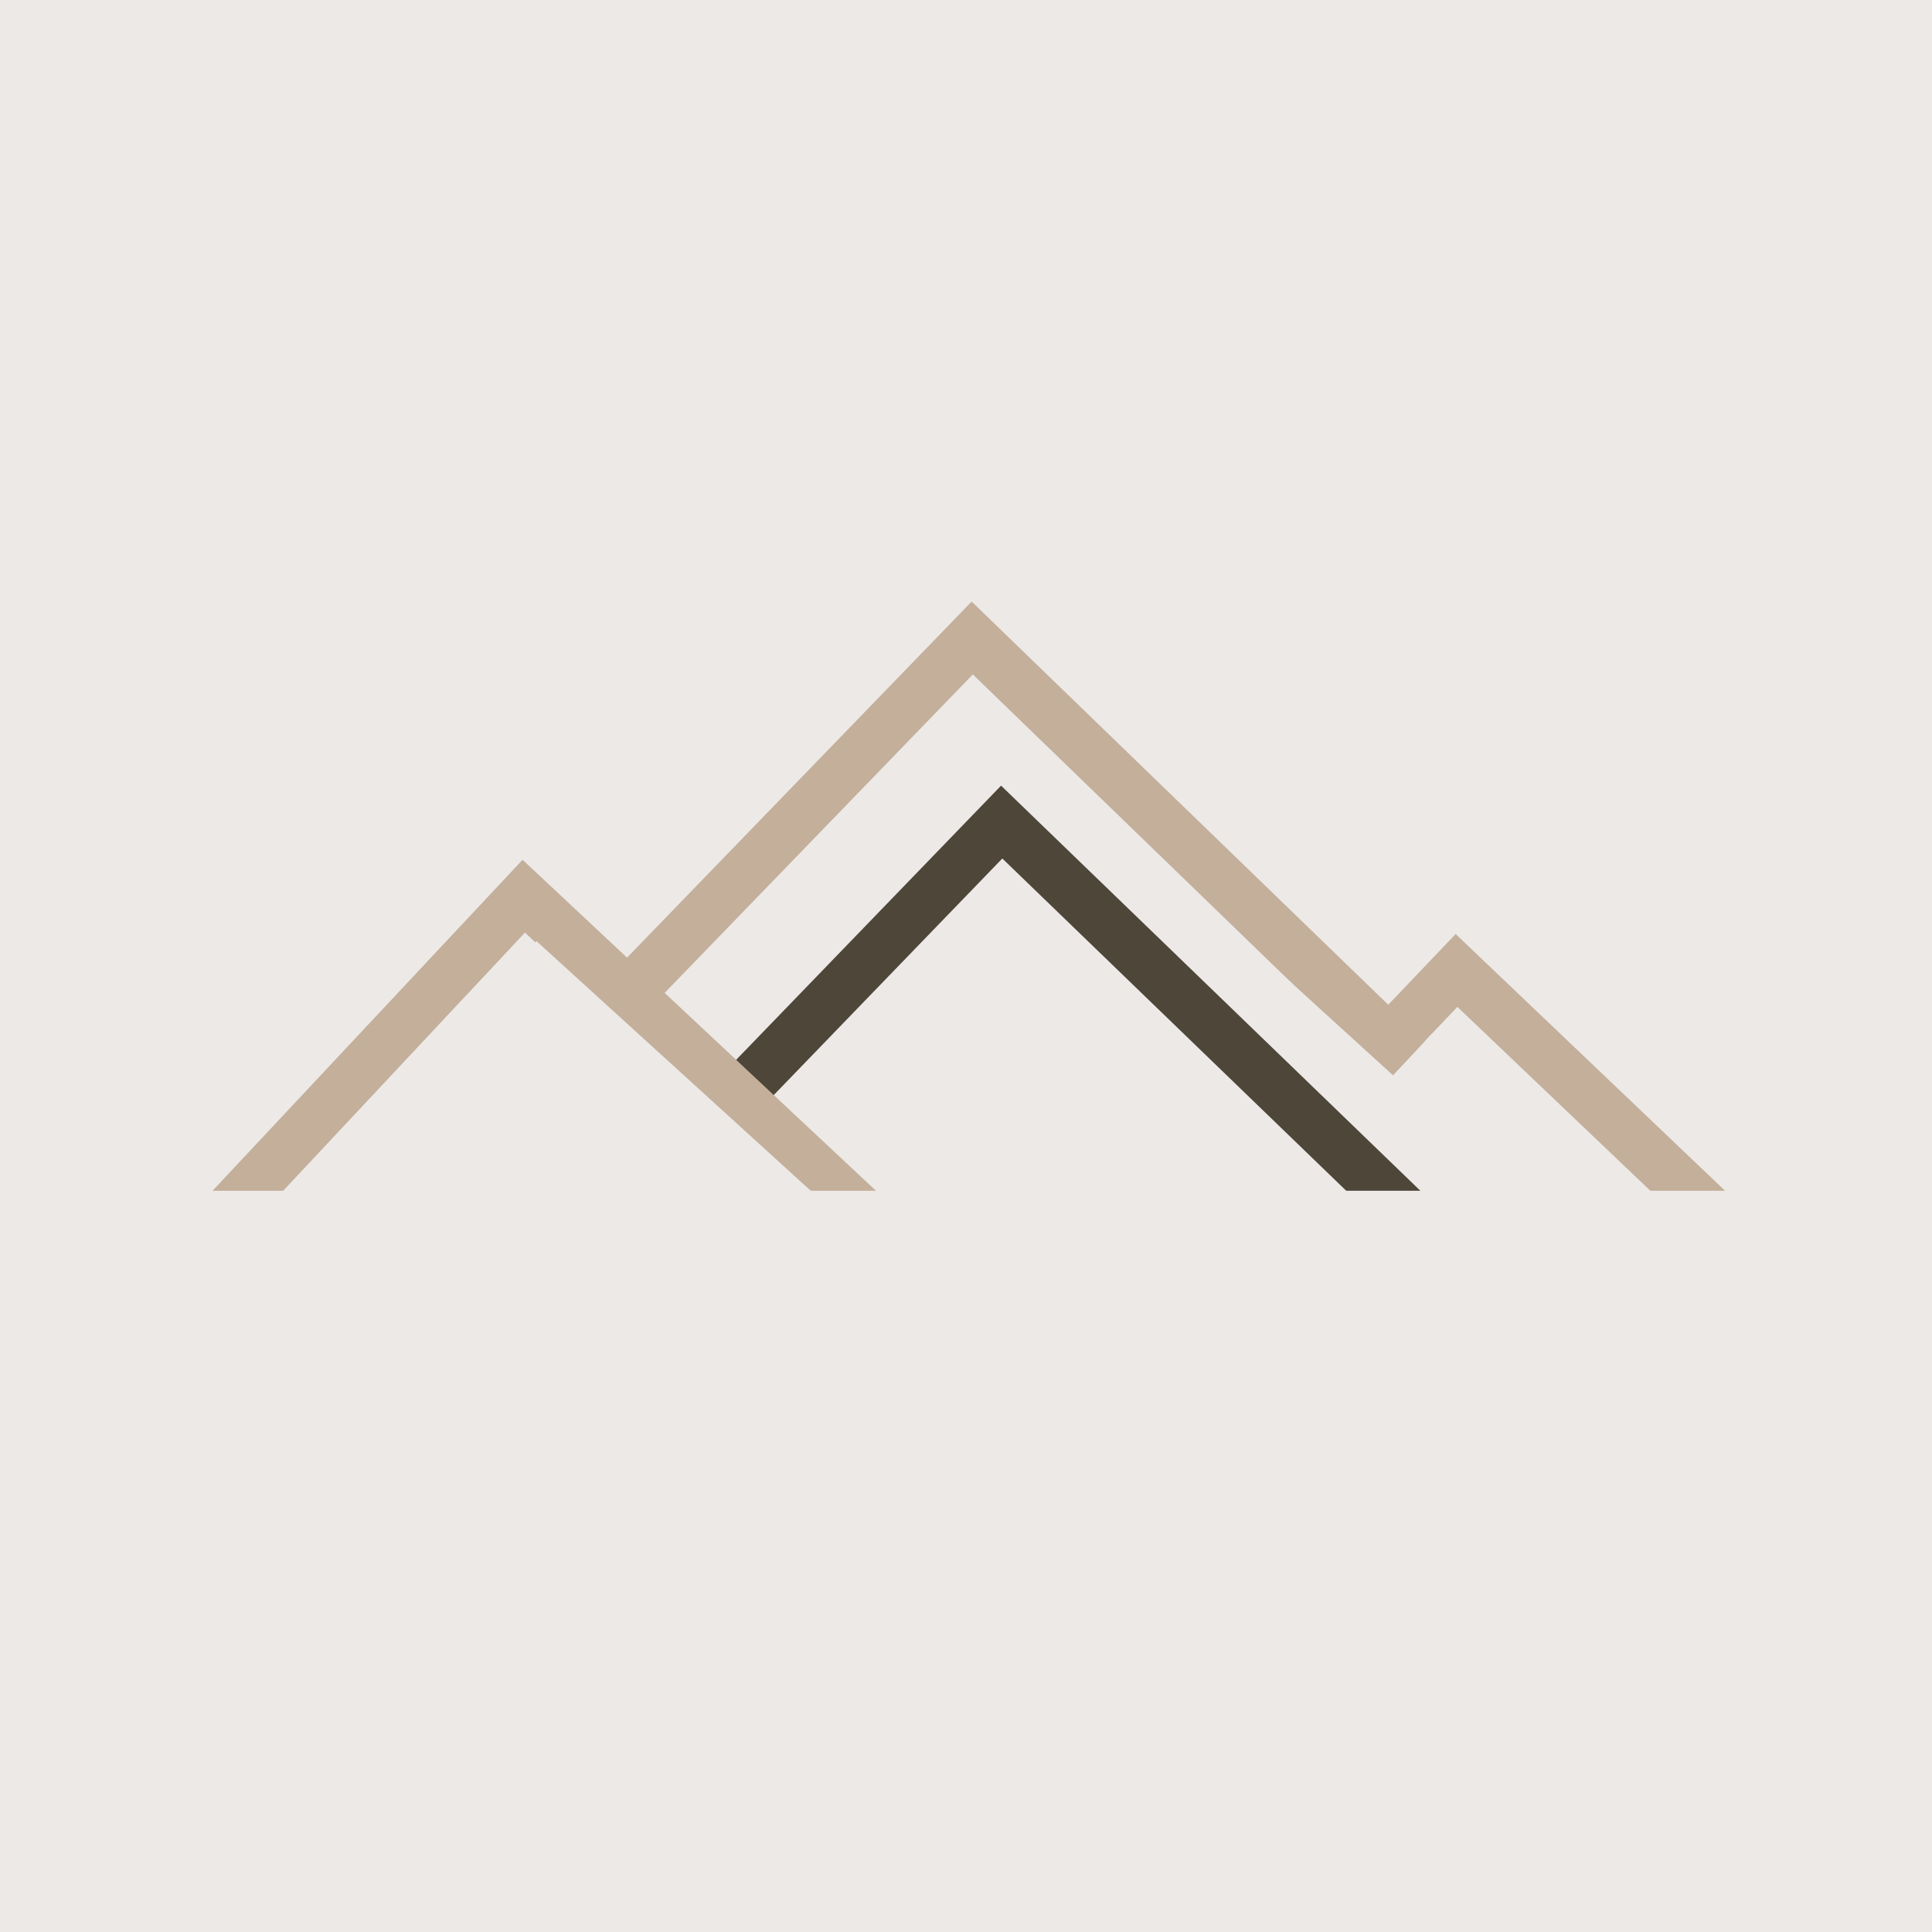 <?xml version="1.0" encoding="UTF-8" standalone="no"?>
<!-- Created with Inkscape (http://www.inkscape.org/) -->

<svg
   width="150mm"
   height="150mm"
   viewBox="0 0 150 150"
   version="1.1"
   id="svg5"
   inkscape:version="1.1.2 (b8e25be833, 2022-02-05)"
   sodipodi:docname="alban.svg"
   xmlns:inkscape="http://www.inkscape.org/namespaces/inkscape"
   xmlns:sodipodi="http://sodipodi.sourceforge.net/DTD/sodipodi-0.dtd"
   xmlns="http://www.w3.org/2000/svg"
   xmlns:svg="http://www.w3.org/2000/svg">
  <sodipodi:namedview
     id="namedview7"
     pagecolor="#ffffff"
     bordercolor="#666666"
     borderopacity="1.0"
     inkscape:pageshadow="2"
     inkscape:pageopacity="0.0"
     inkscape:pagecheckerboard="0"
     inkscape:document-units="mm"
     showgrid="false"
     inkscape:snap-page="false"
     inkscape:zoom="1.0368618"
     inkscape:cx="498.13775"
     inkscape:cy="544.91352"
     inkscape:window-width="1920"
     inkscape:window-height="1009"
     inkscape:window-x="-8"
     inkscape:window-y="-8"
     inkscape:window-maximized="1"
     inkscape:current-layer="layer1"
     inkscape:showpageshadow="0"
     inkscape:deskcolor="#505050">
    <inkscape:page
       x="0"
       y="0"
       width="150"
       height="150"
       id="page2"
       margin="0"
       bleed="0" />
  </sodipodi:namedview>
  <defs
     id="defs2" />
  <g
     inkscape:label="Layer 1"
     inkscape:groupmode="layer"
     id="layer1"
     transform="translate(-30,-73.5)">
    <rect
       style="fill:#ece9e7;fill-opacity:1;fill-rule:evenodd;stroke-width:0.265"
       id="rect31"
       width="150"
       height="150"
       x="30"
       y="73.5" />
    <g
       id="g4569"
       transform="translate(-5.428,19.991)">
      <rect
         style="fill:none;fill-opacity:1;stroke:#c3af9a;stroke-width:4;stroke-miterlimit:4;stroke-dasharray:none;stroke-opacity:1"
         id="rect1028"
         width="60"
         height="60"
         x="-211.36"
         y="-56.913"
         transform="rotate(-135.938)" />
      <rect
         style="fill:none;fill-opacity:1;stroke:#c3af9a;stroke-width:4;stroke-miterlimit:4;stroke-dasharray:none;stroke-opacity:1"
         id="rect1030"
         width="40"
         height="40"
         x="-30.839"
         y="196.406"
         transform="rotate(-46.383)" />
      <rect
         style="fill:#ece9e7;fill-opacity:1;stroke:#ece9e7;stroke-width:4;stroke-miterlimit:4;stroke-dasharray:none;stroke-opacity:1;paint-order:markers fill stroke"
         id="rect4184-0-6"
         width="34.387"
         height="31.761"
         x="200.444"
         y="-0.309"
         transform="rotate(43.061)" />
      <rect
         style="opacity:1;fill:#ece9e7;fill-opacity:1;stroke:#ece9e7;stroke-width:4;stroke-miterlimit:4;stroke-dasharray:none;stroke-opacity:1;paint-order:markers fill stroke"
         id="rect4184"
         width="34.387"
         height="31.761"
         x="186.503"
         y="6.651"
         transform="rotate(42.312)" />
      <rect
         style="opacity:1;fill:none;fill-opacity:1;stroke:#4d4639;stroke-width:4;stroke-miterlimit:4;stroke-dasharray:none;stroke-opacity:1;paint-order:markers fill stroke"
         id="rect4341"
         width="54.963"
         height="54.963"
         x="162.937"
         y="5.726"
         transform="rotate(44.015)" />
      <rect
         style="opacity:1;fill:none;fill-opacity:1;stroke:#c3af9a;stroke-width:4;stroke-miterlimit:4;stroke-dasharray:none;stroke-opacity:1;paint-order:markers fill stroke"
         id="rect1004"
         width="40"
         height="40"
         x="139.681"
         y="37.82"
         transform="rotate(43.126)" />
      <rect
         style="fill:#ece9e7;fill-opacity:1;stroke:#ece9e7;stroke-width:4;stroke-miterlimit:4;stroke-dasharray:none;stroke-opacity:1;paint-order:markers fill stroke"
         id="rect4184-0"
         width="34.387"
         height="31.761"
         x="144.207"
         y="43.714"
         transform="rotate(42.312)" />
      <rect
         style="opacity:1;fill:#ece9e7;fill-opacity:1;stroke:#ece9e7;stroke-width:3.866;stroke-miterlimit:4;stroke-dasharray:none;stroke-opacity:1;paint-order:markers fill stroke"
         id="rect4041"
         width="136.544"
         height="53.543"
         x="42.156"
         y="147.892" />
    </g>
  </g>
</svg>
